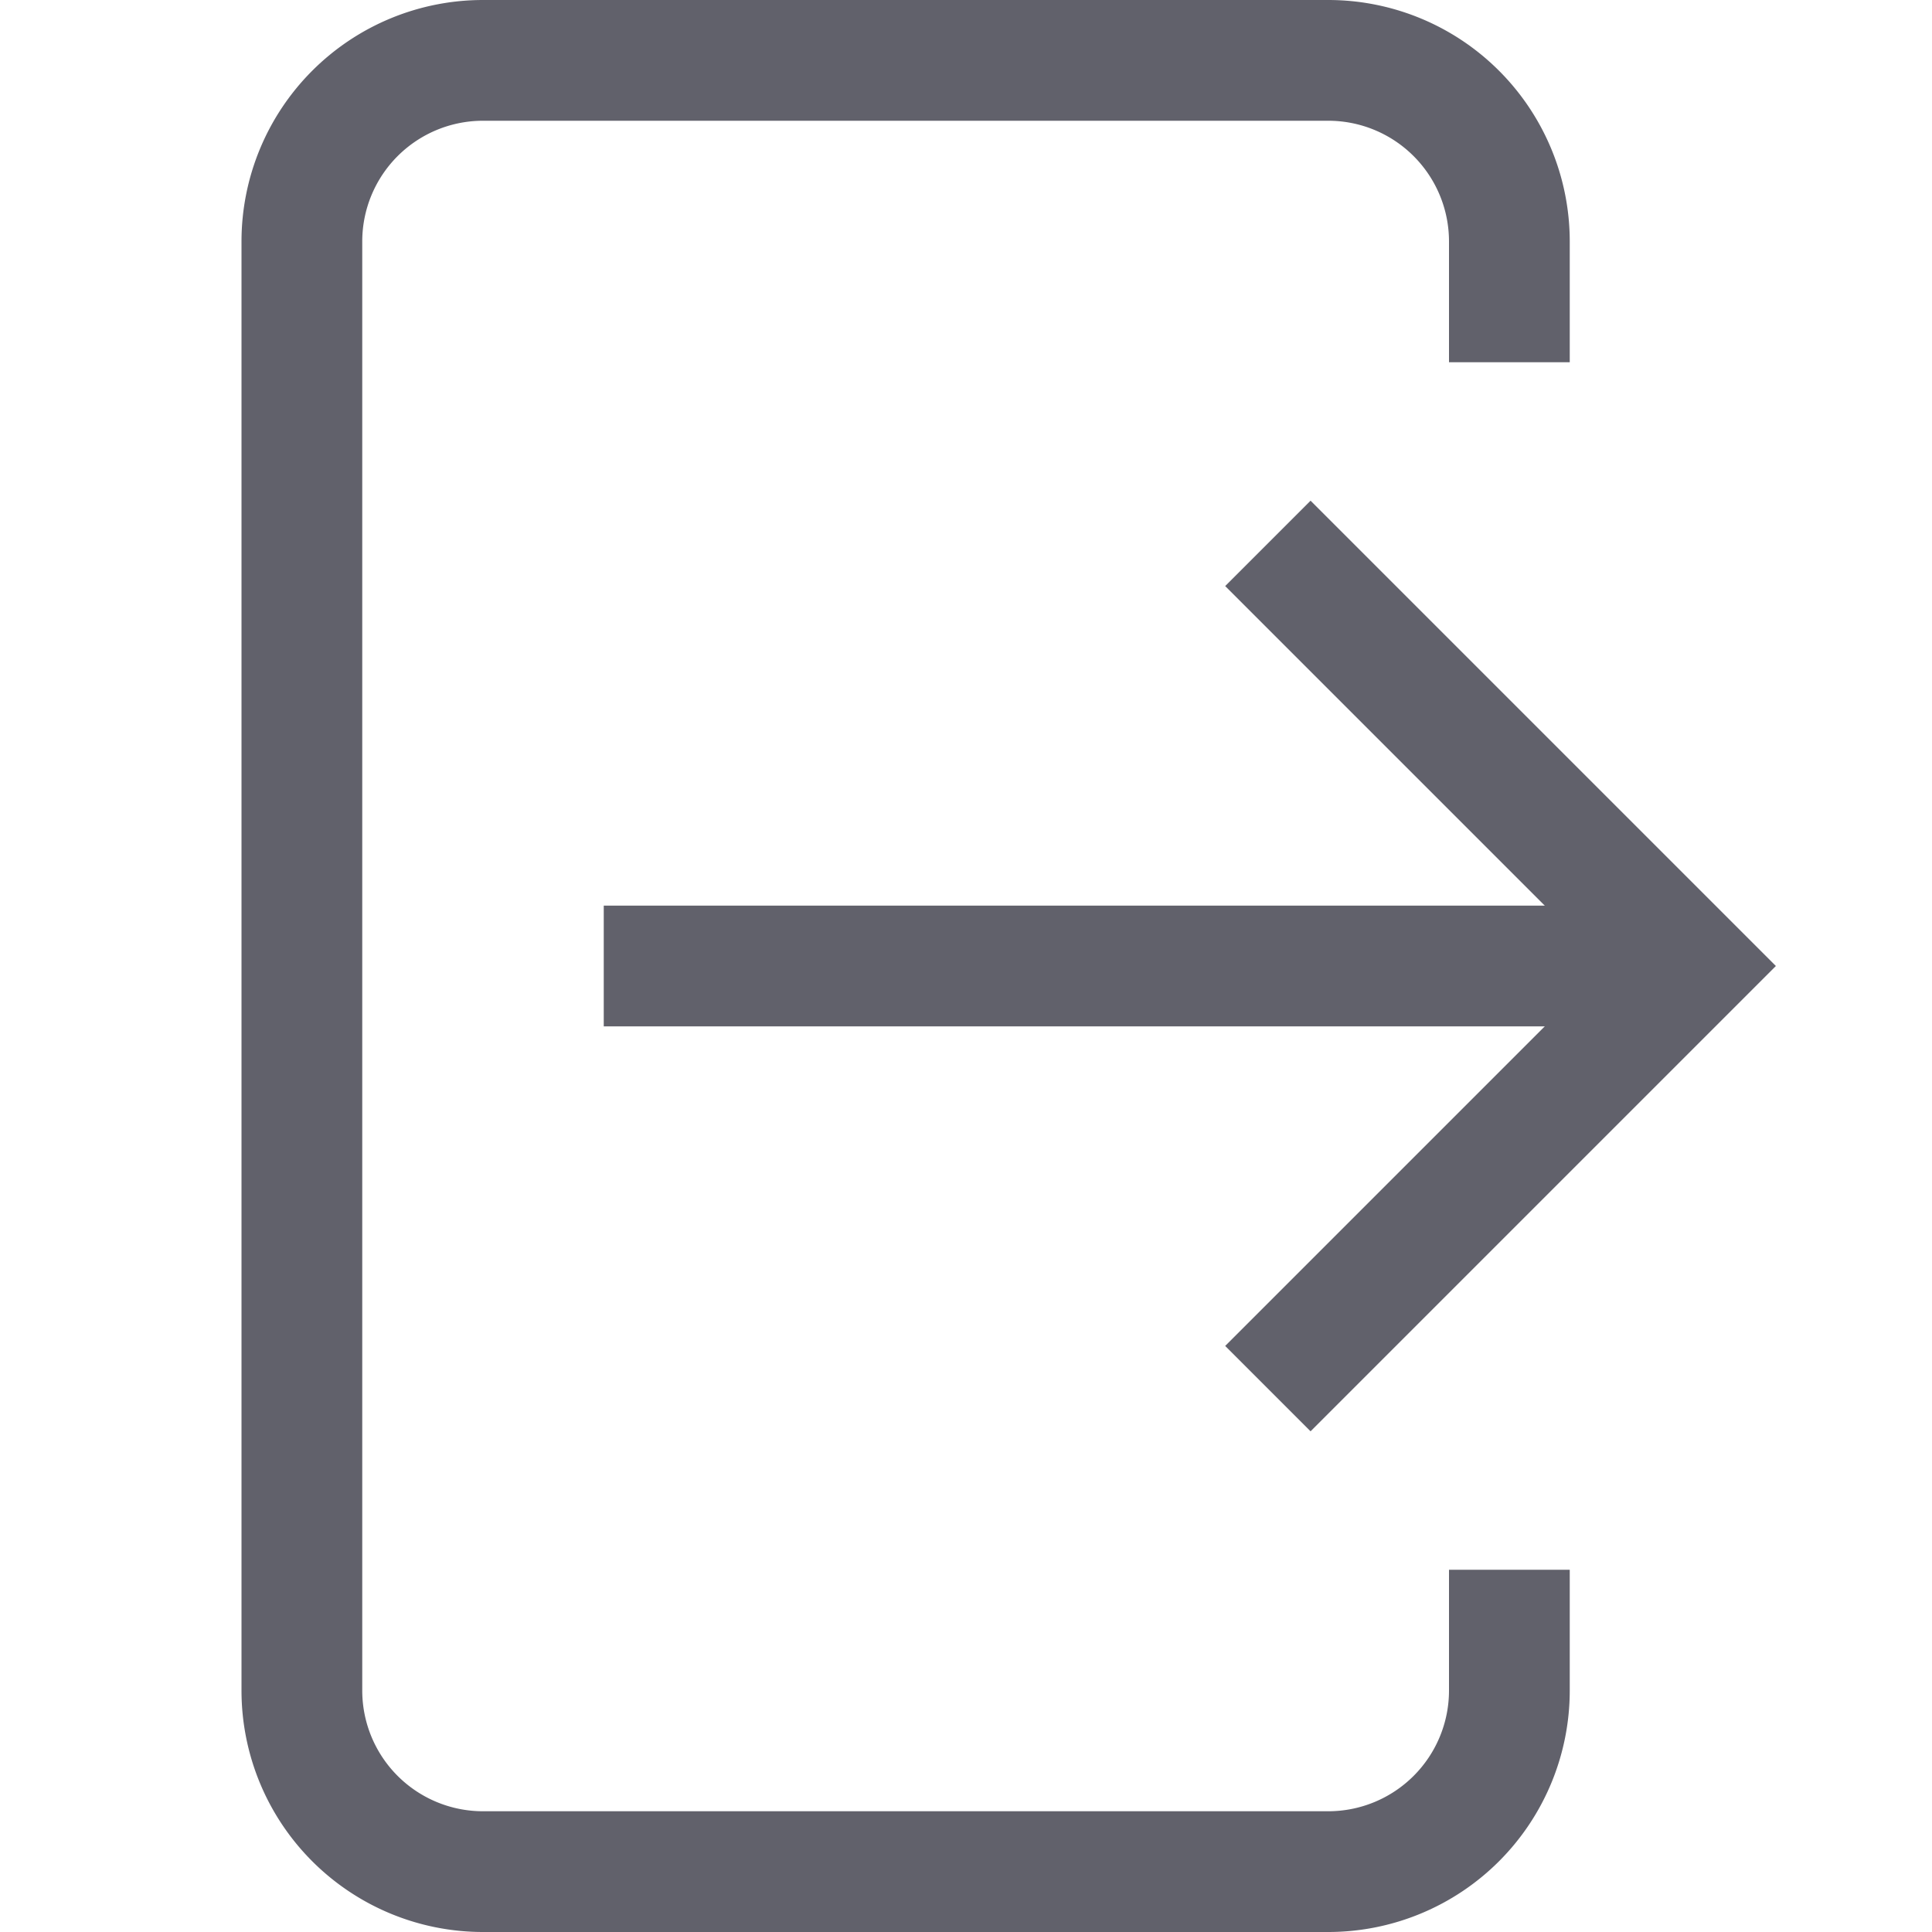 <svg xmlns="http://www.w3.org/2000/svg" height="24" width="24" viewBox="0 0 32 32"><line data-cap="butt" data-color="color-2" x1="10" y1="16" x2="28" y2="16" fill="none" stroke="#61616b" stroke-width="2"></line><polyline data-color="color-2" points="21 23 28 16 21 9" fill="none" stroke="#61616b" stroke-width="2"></polyline><path d="M25,6V4a3,3,0,0,0-3-3H8A3,3,0,0,0,5,4V28a3,3,0,0,0,3,3H22a3,3,0,0,0,3-3V26" fill="none" stroke="#61616b" stroke-width="2"></path></svg>
